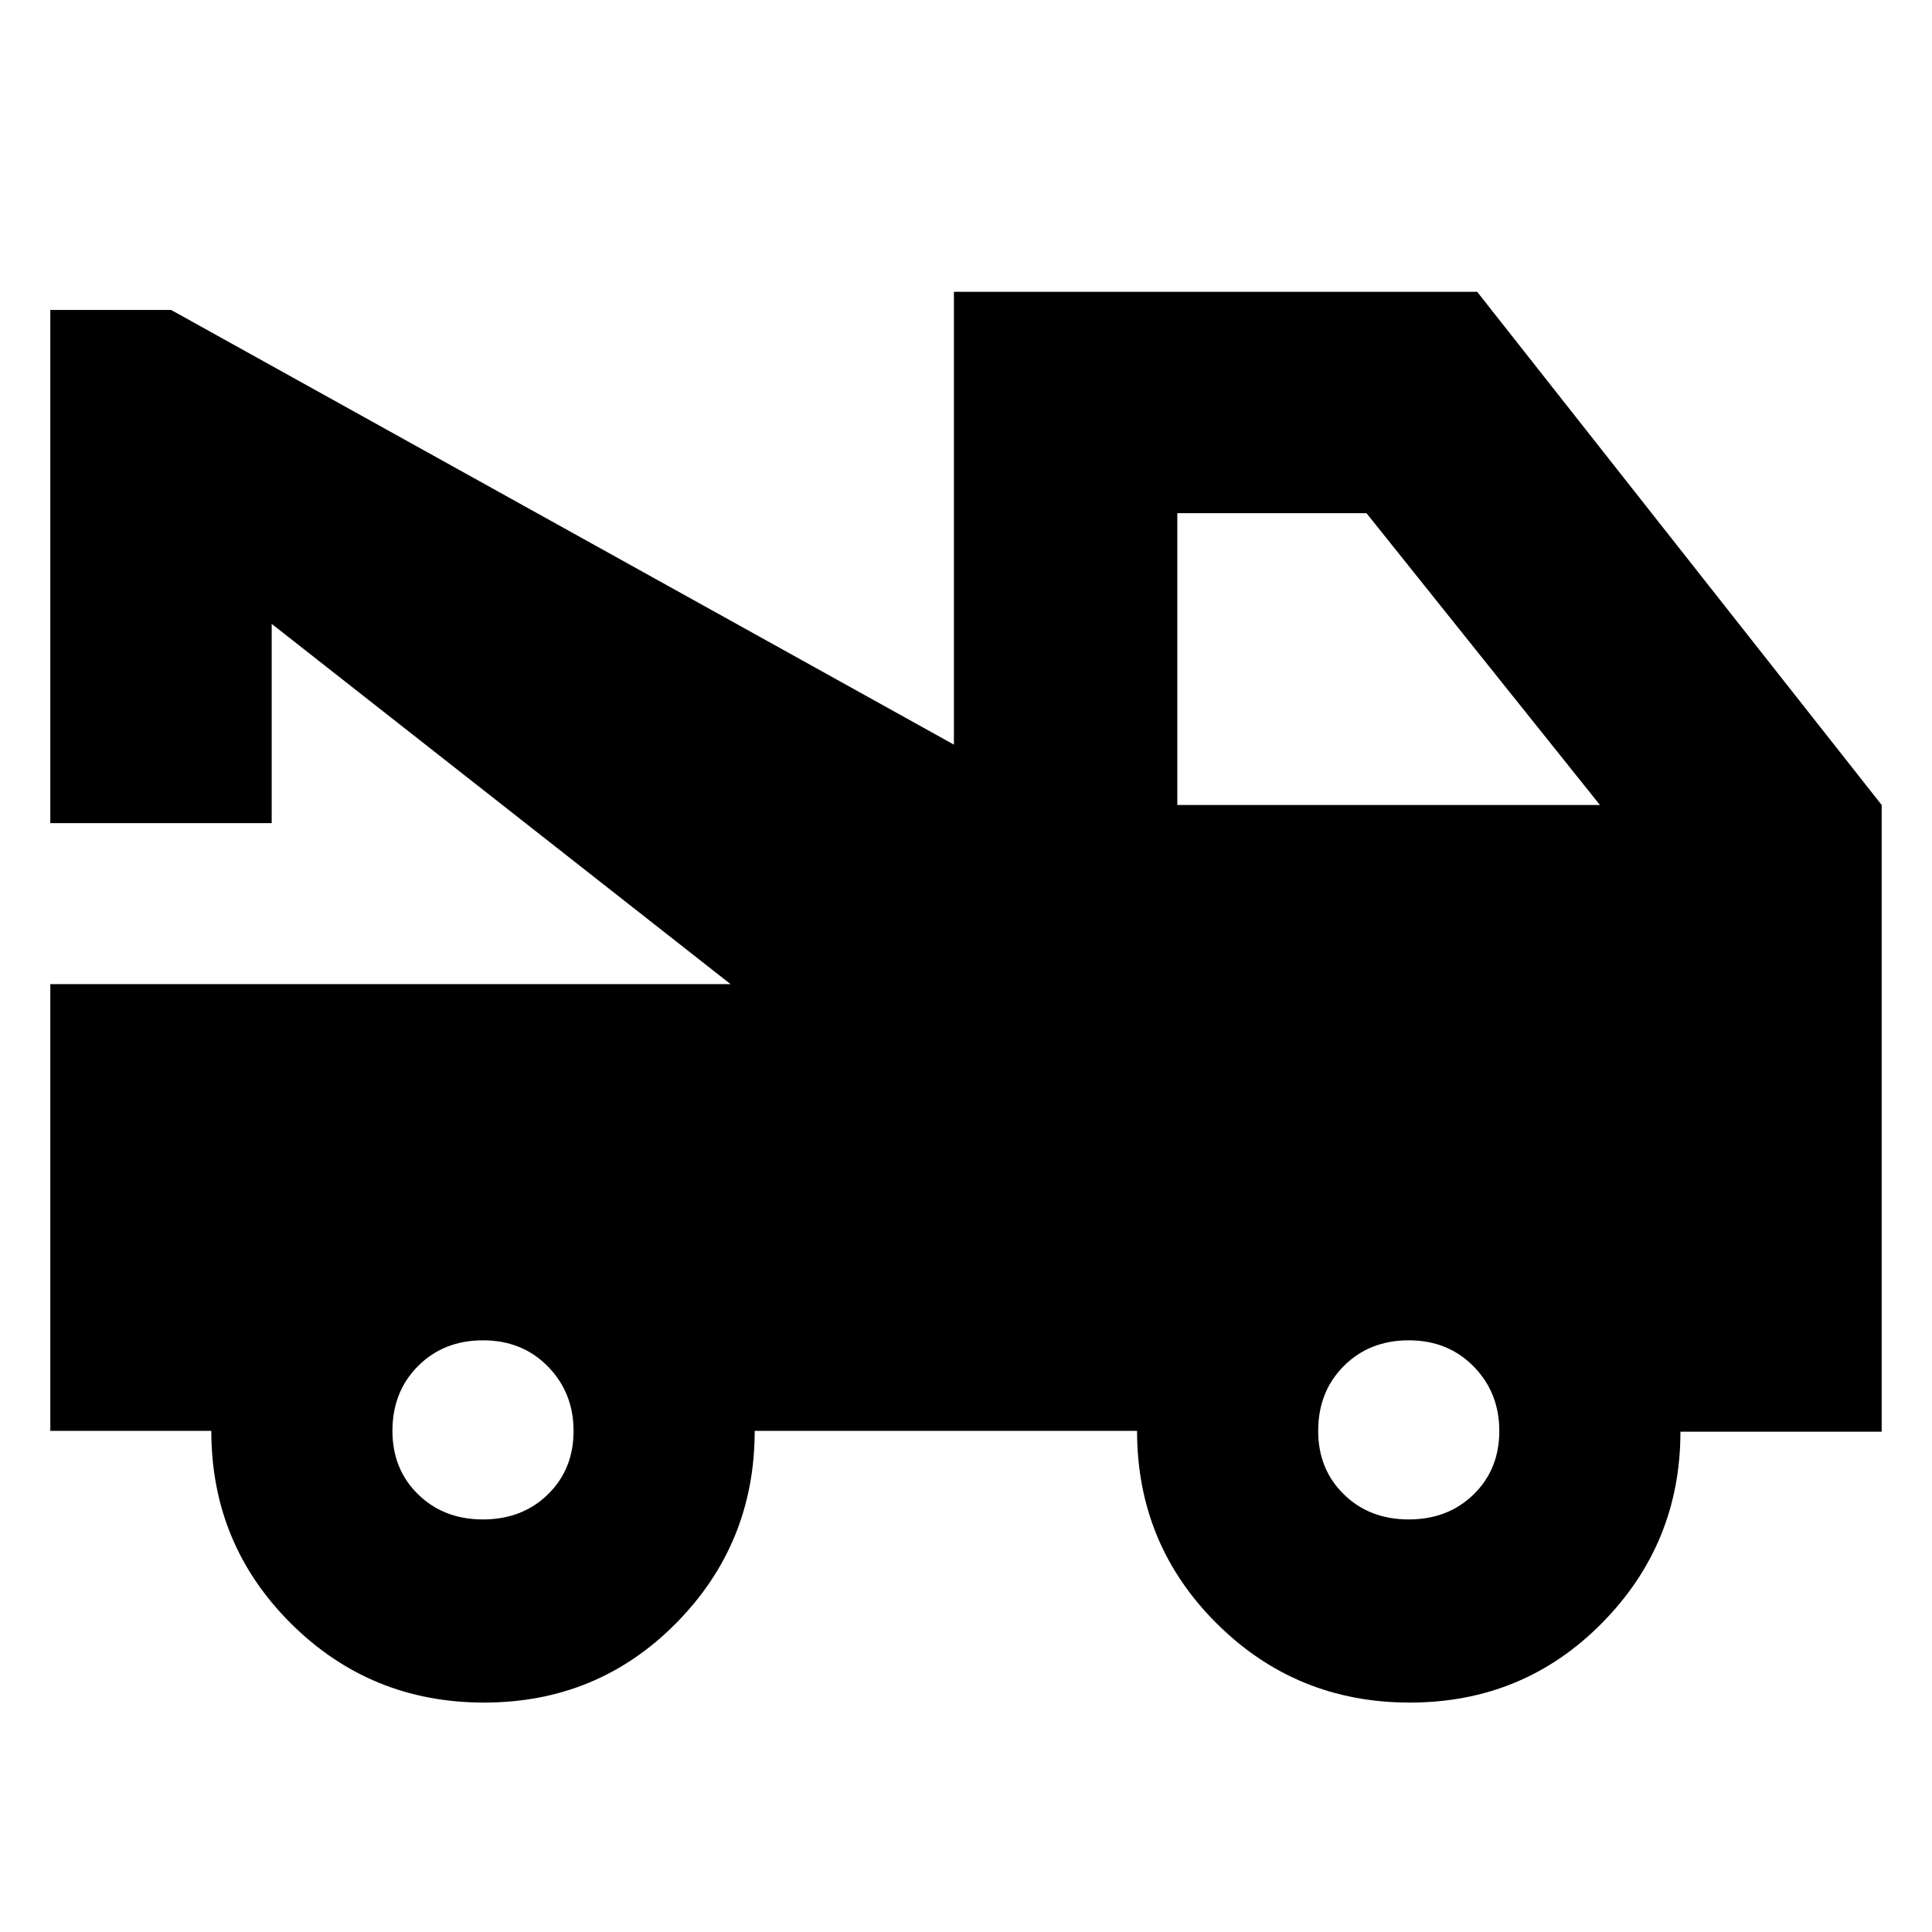 <svg xmlns="http://www.w3.org/2000/svg" height="24" viewBox="0 -960 960 960" width="24"><path d="M25-249v-222h338L135-650v99H25v-255h60l389 216v-225h260l201 255v311.39H835q0 55.61-39 95.11T700.5-114q-56.5 0-96-39.38Q565-192.75 565-249H375q0 56-39 95.5T240.5-114q-56.5 0-96-39.38Q105-192.75 105-249H25Zm215 44q19.5 0 32.25-12.45Q285-229.91 285-248.95 285-268 272.25-281 259.5-294 240-294t-32.25 12.75Q195-268.5 195-249q0 19.07 12.75 31.53Q220.5-205 240-205Zm460 0q19.5 0 32.25-12.45Q745-229.91 745-248.95 745-268 732.25-281 719.5-294 700-294t-32.25 12.75Q655-268.5 655-249q0 19.07 12.75 31.53Q680.5-205 700-205ZM585-560h210L679-705h-94v145Z"/></svg>